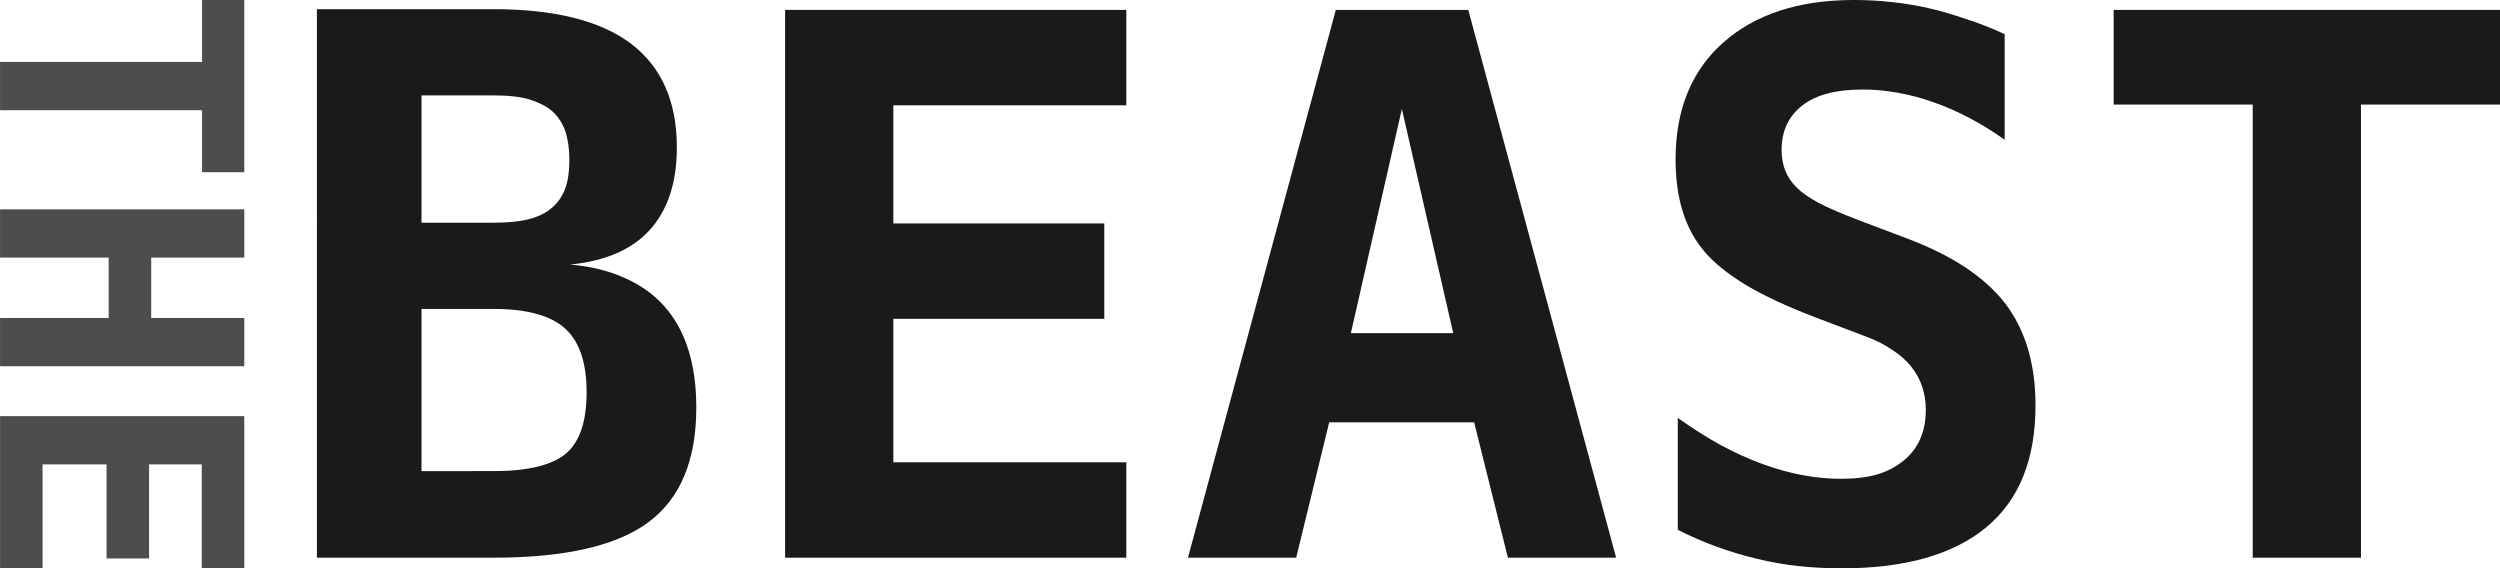 <?xml version="1.0" encoding="UTF-8" standalone="no"?>
<!-- Created with Inkscape (http://www.inkscape.org/) -->

<svg
   width="839.015"
   height="190.736"
   viewBox="0 0 839.015 190.736"
   version="1.1"
   id="svg5"
   inkscape:version="1.2 (dc2aedaf03, 2022-05-15)"
   sodipodi:docname="beast_logo.svg"
   xmlns:inkscape="http://www.inkscape.org/namespaces/inkscape"
   xmlns:sodipodi="http://sodipodi.sourceforge.net/DTD/sodipodi-0.dtd"
   xmlns="http://www.w3.org/2000/svg"
   xmlns:svg="http://www.w3.org/2000/svg">
  <sodipodi:namedview
     id="namedview7"
     pagecolor="#ffffff"
     bordercolor="#666666"
     borderopacity="1.0"
     inkscape:showpageshadow="2"
     inkscape:pageopacity="0.0"
     inkscape:pagecheckerboard="0"
     inkscape:deskcolor="#d1d1d1"
     inkscape:document-units="px"
     showgrid="false"
     inkscape:zoom="1.2361274"
     inkscape:cx="88.583102"
     inkscape:cy="74.425985"
     inkscape:window-width="3440"
     inkscape:window-height="1387"
     inkscape:window-x="2552"
     inkscape:window-y="-8"
     inkscape:window-maximized="1"
     inkscape:current-layer="layer1" />
  <defs
     id="defs2">
    <rect
       x="242.542"
       y="146.441"
       width="1427.797"
       height="585.763"
       id="rect63" />
    <rect
       x="242.542"
       y="146.441"
       width="1427.797"
       height="585.763"
       id="rect63-1" />
  </defs>
  <g
     inkscape:label="Lag 1"
     inkscape:groupmode="layer"
     id="layer1"
     transform="translate(-285.489,-170.068)">
    <g
       aria-label="BEAST"
       transform="translate(146.868,16.821)"
       id="text61-5"
       style="font-size:40px;line-height:1.25;letter-spacing:0px;word-spacing:0px;white-space:pre;shape-inside:url(#rect63-1);fill:#1a1a1a">
      <path
         d="m 244.984,156.325 h 59.228 q 30.784,0 46.175,11.575 15.392,11.698 15.392,34.847 0,17.608 -9.112,27.705 -8.989,9.851 -26.72,11.575 10.836,0.985 18.716,4.679 7.881,3.571 13.052,9.481 10.59,12.067 10.59,33.862 0,26.474 -16.008,38.418 -16.008,11.944 -52.086,11.944 h -59.228 z m 59.228,71.664 q 7.388,0 12.067,-1.231 4.679,-1.231 7.634,-3.817 2.832,-2.463 4.31,-6.157 1.478,-3.817 1.478,-9.974 0,-5.418 -1.354,-9.481 -1.354,-4.063 -4.556,-6.896 -2.586,-2.216 -7.142,-3.694 -4.433,-1.478 -12.437,-1.478 h -24.134 v 42.728 z m 0,83.362 q 17.362,0 24.381,-5.91 6.896,-5.91 6.896,-20.563 0,-14.899 -7.265,-21.425 -7.265,-6.526 -24.011,-6.526 h -24.134 v 54.426 z"
         style="font-weight:bold;font-family:Hack;-inkscape-font-specification:'Hack Bold';fill:#1a1a1a;stroke-width:6.304"
         id="path313" />
      <path
         d="m 402.104,156.572 h 114.515 v 32.015 h -78.191 v 39.649 h 70.803 v 32.015 h -70.803 v 48.146 h 78.191 v 32.015 H 402.104 Z"
         style="font-weight:bold;font-family:Hack;-inkscape-font-specification:'Hack Bold';fill:#1a1a1a;stroke-width:6.304"
         id="path315" />
      <path
         d="m 586.93,156.572 h 44.452 l 49.623,183.84 h -36.325 l -11.328,-45.437 h -48.638 l -11.082,45.437 h -36.325 z m 39.403,108.482 -17.239,-75.235 -17.116,75.235 z"
         style="font-weight:bold;font-family:Hack;-inkscape-font-specification:'Hack Bold';fill:#1a1a1a;stroke-width:6.304"
         id="path317" />
      <path
         d="m 756.733,343.983 q -7.388,0 -14.407,-0.739 -7.019,-0.739 -14.037,-2.463 -14.037,-3.325 -26.597,-9.728 v -37.556 q 7.634,5.418 14.407,9.112 6.772,3.694 13.791,6.28 13.668,5.049 26.597,5.049 7.019,0 12.19,-1.478 5.172,-1.601 8.866,-4.679 7.388,-6.034 7.388,-16.993 0,-8.373 -4.925,-14.53 -2.586,-3.201 -6.28,-5.541 -3.571,-2.463 -8.004,-4.187 l -17.855,-6.772 q -14.16,-5.418 -23.273,-10.836 -9.112,-5.541 -13.914,-11.205 -9.728,-11.328 -9.728,-30.907 0,-25.119 16.008,-39.28 16.131,-14.284 43.836,-14.284 6.649,0 13.175,0.739 6.526,0.739 12.314,2.093 5.787,1.354 12.19,3.571 6.526,2.093 12.929,5.049 v 35.463 q -11.575,-8.25 -23.765,-12.56 -12.19,-4.31 -24.011,-4.31 -13.175,0 -20.071,5.295 -7.019,5.418 -7.019,15.022 0,7.758 5.172,12.683 2.463,2.463 7.265,5.049 4.925,2.586 14.037,6.034 l 15.638,5.91 q 22.287,8.373 32.631,21.425 10.466,13.422 10.466,34.601 0,27.213 -16.5,40.881 -16.623,13.791 -48.515,13.791 z"
         style="font-weight:bold;font-family:Hack;-inkscape-font-specification:'Hack Bold';fill:#1a1a1a;stroke-width:6.304"
         id="path319" />
      <path
         d="m 894.644,188.341 h -46.668 v -31.769 h 129.661 v 31.769 h -46.668 v 152.071 h -36.325 z"
         style="font-weight:bold;font-family:Hack;-inkscape-font-specification:'Hack Bold';fill:#1a1a1a;stroke-width:6.304"
         id="path321" />
    </g>
    <g
       aria-label="THE"
       id="text61"
       style="font-size:40px;line-height:1.25;letter-spacing:0px;word-spacing:0px;white-space:pre;shape-inside:url(#rect63)"
       transform="matrix(0,2.811,-2.811,0,799.732,-516.68)">
      <path
         d="m 251.703,158.814 h -7.402 v -5.039 h 20.566 v 5.039 h -7.402 v 24.121 h -5.762 z"
         style="font-weight:bold;font-family:Hack;-inkscape-font-specification:'Hack Bold';fill:#4d4d4d"
         id="path324" />
      <path
         d="m 269.301,153.774 h 5.762 v 11.113 h 7.207 v -11.113 h 5.762 v 29.16 h -5.762 v -12.969 h -7.207 v 12.969 h -5.762 z"
         style="font-weight:bold;font-family:Hack;-inkscape-font-specification:'Hack Bold';fill:#4d4d4d"
         id="path326" />
      <path
         d="m 293.988,153.774 h 18.164 v 5.078 H 299.75 v 6.289 h 11.23 v 5.078 H 299.75 v 7.637 h 12.402 v 5.078 h -18.164 z"
         style="font-weight:bold;font-family:Hack;-inkscape-font-specification:'Hack Bold';fill:#4d4d4d"
         id="path328" />
    </g>
  </g>
</svg>
